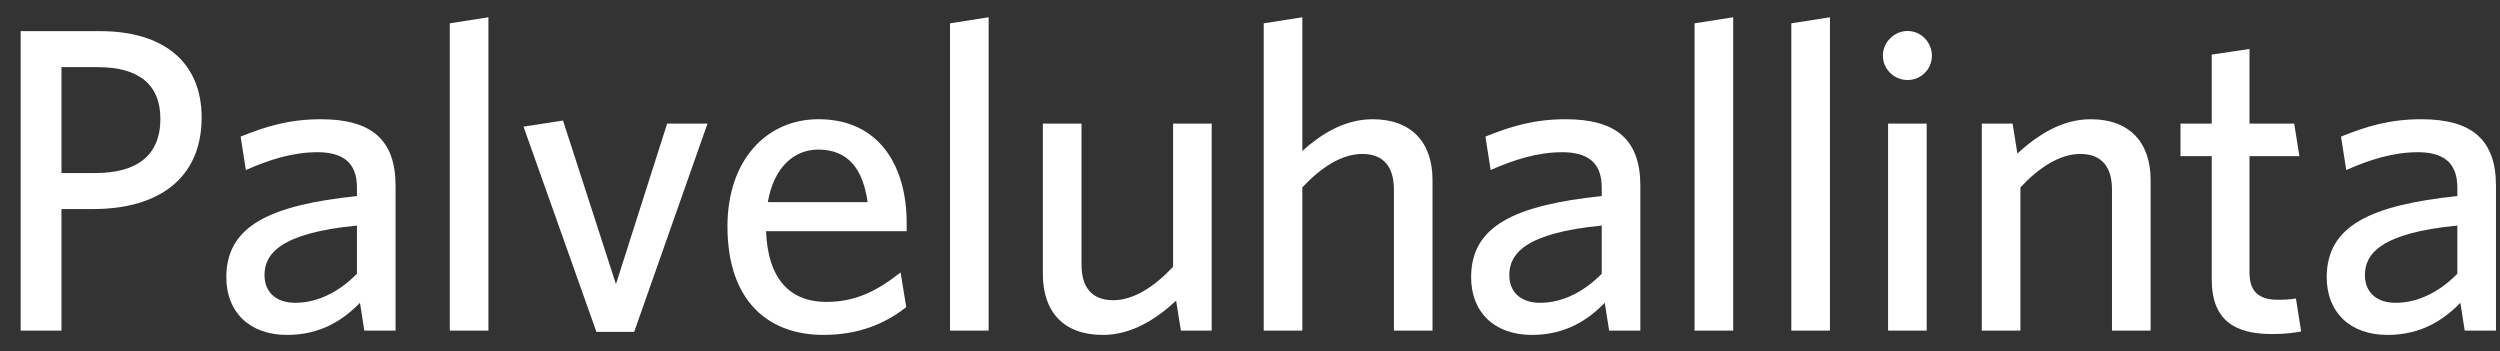 <?xml version="1.0" encoding="UTF-8" standalone="no"?>
<svg
   xmlnsDc="http://purl.org/dc/elements/1.1/"
   xmlnsCc="http://creativecommons.org/ns#"
   xmlnsRdf="http://www.w3.org/1999/02/22-rdf-syntax-ns#"
   xmlnsSvg="http://www.w3.org/2000/svg"
   xmlns="http://www.w3.org/2000/svg"
   xmlnsSodipodi="http://sodipodi.sourceforge.net/DTD/sodipodi-0.dtd"
   xmlnsInkscape="http://www.inkscape.org/namespaces/inkscape"
   width="121px"
   height="17px"
   viewBox="43 8 121 17"
   version="1.1"
   id="svg20"
   sodipodiDocname="logo-inverse.svg"
   inkscapeVersion="0.92.0 r15299">
  <rect x="43" y="8" width="121" height="17" fill="#333333" stroke="none"/>
  <sodipodiNamedview
     pagecolor="#ffffff"
     bordercolor="#666666"
     borderopacity="1"
     objecttolerance="10"
     gridtolerance="10"
     guidetolerance="10"
     inkscapePageopacity="0"
     inkscapePageshadow="2"
     inkscapeWindow-width="1920"
     inkscapeWindow-height="1137"
     id="namedview22"
     showgrid="false"
     inkscapeZoom="2.347"
     inkscapeCx="60.5"
     inkscapeCy="8.5"
     inkscapeWindow-x="-8"
     inkscapeWindow-y="-8"
     inkscapeWindow-maximized="1"
     inkscapeCurrent-layer="svg20" />
  <defs
     id="defs2" />
  <g
     id="text"
     stroke="none"
     fill-rule="evenodd"
     transform="translate(44, 8)"
     style="fill:#ffffff;fill-opacity:1">
    <path
       d="M3.739,3.25 L1.975,3.25 L1.975,8.375 L3.613,8.375 C5.587,8.375 6.763,7.556 6.763,5.75 C6.763,4.09 5.713,3.25 3.739,3.25 L3.739,3.25 Z M-0,1.507 L3.844,1.507 C6.91,1.507 8.759,2.998 8.759,5.687 C8.759,8.648 6.658,10.118 3.508,10.118 L1.975,10.118 L1.975,16 L-0,16 L-0,1.507 Z"
       id="Fill-11"
       style="fill:#ffffff;fill-opacity:1" />
    <path
       d="M16.276,10.917 C12.579,11.274 11.802,12.282 11.802,13.312 C11.802,14.13 12.348,14.656 13.294,14.656 C14.386,14.656 15.436,14.109 16.276,13.249 L16.276,10.917 Z M16.633,16 L16.423,14.656 C15.625,15.475 14.533,16.21 12.895,16.21 C11.088,16.21 9.954,15.118 9.954,13.417 C9.954,10.917 12.096,9.93 16.276,9.489 L16.276,9.069 C16.276,7.809 15.52,7.367 14.365,7.367 C13.147,7.367 11.991,7.746 10.899,8.229 L10.647,6.611 C11.844,6.128 12.979,5.771 14.533,5.771 C16.969,5.771 18.145,6.758 18.145,8.985 L18.145,16 L16.633,16 Z"
       id="Fill-13"
       style="fill:#ffffff;fill-opacity:1" />
    <polygon
       id="Fill-15"
       points="20.769 16 20.769 1.129 22.639 0.835 22.639 16"
       style="fill:#ffffff;fill-opacity:1" />
    <polygon
       id="Fill-17"
       points="29.694 16.063 27.867 16.063 24.338 6.128 26.25 5.834 28.812 13.752 31.29 5.981 33.244 5.981"
       style="fill:#ffffff;fill-opacity:1" />
    <path
       d="M36.162,9.782 L40.993,9.782 C40.762,8.165 40.048,7.24 38.599,7.24 C37.443,7.24 36.456,8.081 36.162,9.782 M38.85,16.209 C36.246,16.209 34.209,14.634 34.209,10.958 C34.209,7.745 36.099,5.77 38.62,5.77 C41.539,5.77 42.883,8.018 42.883,10.79 L42.883,11.189 L36.078,11.189 C36.162,13.521 37.254,14.613 38.997,14.613 C40.447,14.613 41.497,14.046 42.589,13.185 L42.862,14.865 C41.791,15.705 40.51,16.209 38.85,16.209"
       id="Fill-19"
       style="fill:#ffffff;fill-opacity:1" />
    <polygon
       id="Fill-21"
       points="44.981 16 44.981 1.129 46.85 0.835 46.85 16"
       style="fill:#ffffff;fill-opacity:1" />
    <path
       d="M51.345,5.981 L51.345,12.807 C51.345,13.836 51.786,14.53 52.878,14.53 C53.866,14.53 54.873,13.878 55.777,12.912 L55.777,5.981 L57.646,5.981 L57.646,16 L56.155,16 L55.924,14.551 C54.978,15.433 53.782,16.21 52.374,16.21 C50.463,16.21 49.475,15.076 49.475,13.27 L49.475,5.981 L51.345,5.981 Z"
       id="Fill-23"
       style="fill:#ffffff;fill-opacity:1" />
    <path
       d="M66.465,16 L66.465,9.174 C66.465,8.145 66.024,7.451 64.932,7.451 C63.944,7.451 62.936,8.103 62.033,9.069 L62.033,16 L60.164,16 L60.164,1.129 L62.033,0.835 L62.033,7.304 C62.852,6.569 64.007,5.771 65.436,5.771 C67.326,5.771 68.334,6.905 68.334,8.711 L68.334,16 L66.465,16 Z"
       id="Fill-25"
       style="fill:#ffffff;fill-opacity:1" />
    <path
       d="M76.524,10.917 C72.827,11.274 72.05,12.282 72.05,13.312 C72.05,14.13 72.596,14.656 73.542,14.656 C74.634,14.656 75.684,14.109 76.524,13.249 L76.524,10.917 Z M76.881,16 L76.671,14.656 C75.873,15.475 74.781,16.21 73.143,16.21 C71.336,16.21 70.202,15.118 70.202,13.417 C70.202,10.917 72.344,9.93 76.524,9.489 L76.524,9.069 C76.524,7.809 75.768,7.367 74.613,7.367 C73.395,7.367 72.239,7.746 71.147,8.229 L70.895,6.611 C72.092,6.128 73.227,5.771 74.781,5.771 C77.217,5.771 78.393,6.758 78.393,8.985 L78.393,16 L76.881,16 Z"
       id="Fill-27"
       style="fill:#ffffff;fill-opacity:1" />
    <polygon
       id="Fill-29"
       points="81.017 16 81.017 1.129 82.887 0.835 82.887 16"
       style="fill:#ffffff;fill-opacity:1" />
    <polygon
       id="Fill-31"
       points="85.7 16 85.7 1.129 87.569 0.835 87.569 16"
       style="fill:#ffffff;fill-opacity:1" />
    <path
       d="M90.383,16 L92.252,16 L92.252,5.981 L90.383,5.981 L90.383,16 Z M91.328,3.873 C90.677,3.873 90.131,3.348 90.131,2.697 C90.131,2.046 90.677,1.5 91.328,1.5 C91.979,1.5 92.504,2.046 92.504,2.697 C92.504,3.348 91.979,3.873 91.328,3.873 L91.328,3.873 Z"
       id="Fill-33"
       style="fill:#ffffff;fill-opacity:1" />
    <path
       d="M101.22,16 L101.22,9.174 C101.22,8.145 100.779,7.451 99.687,7.451 C98.699,7.451 97.691,8.103 96.788,9.069 L96.788,16 L94.919,16 L94.919,5.981 L96.41,5.981 L96.641,7.43 C97.586,6.569 98.762,5.771 100.191,5.771 C102.081,5.771 103.09,6.905 103.09,8.711 L103.09,16 L101.22,16 Z"
       id="Fill-35"
       style="fill:#ffffff;fill-opacity:1" />
    <path
       d="M108.968,16.168 C107.203,16.168 106.048,15.538 106.048,13.522 L106.048,7.556 L104.536,7.556 L104.536,5.981 L106.048,5.981 L106.048,2.642 L107.876,2.369 L107.876,5.981 L110.039,5.981 L110.291,7.556 L107.876,7.556 L107.876,13.186 C107.876,14.004 108.212,14.509 109.262,14.509 C109.598,14.509 109.892,14.488 110.123,14.446 L110.375,16.042 C110.06,16.105 109.619,16.168 108.968,16.168"
       id="Fill-36"
       style="fill:#ffffff;fill-opacity:1" />
    <path
       d="M117.935,10.917 C114.239,11.274 113.461,12.282 113.461,13.312 C113.461,14.13 114.007,14.656 114.953,14.656 C116.045,14.656 117.095,14.109 117.935,13.249 L117.935,10.917 Z M118.292,16 L118.082,14.656 C117.284,15.475 116.192,16.21 114.554,16.21 C112.747,16.21 111.613,15.118 111.613,13.417 C111.613,10.917 113.755,9.93 117.935,9.489 L117.935,9.069 C117.935,7.809 117.179,7.367 116.024,7.367 C114.806,7.367 113.65,7.746 112.558,8.229 L112.306,6.611 C113.503,6.128 114.638,5.771 116.192,5.771 C118.628,5.771 119.805,6.758 119.805,8.985 L119.805,16 L118.292,16 Z"
       id="Fill-37"
       style="fill:#ffffff;fill-opacity:1" />
  </g>
</svg>
